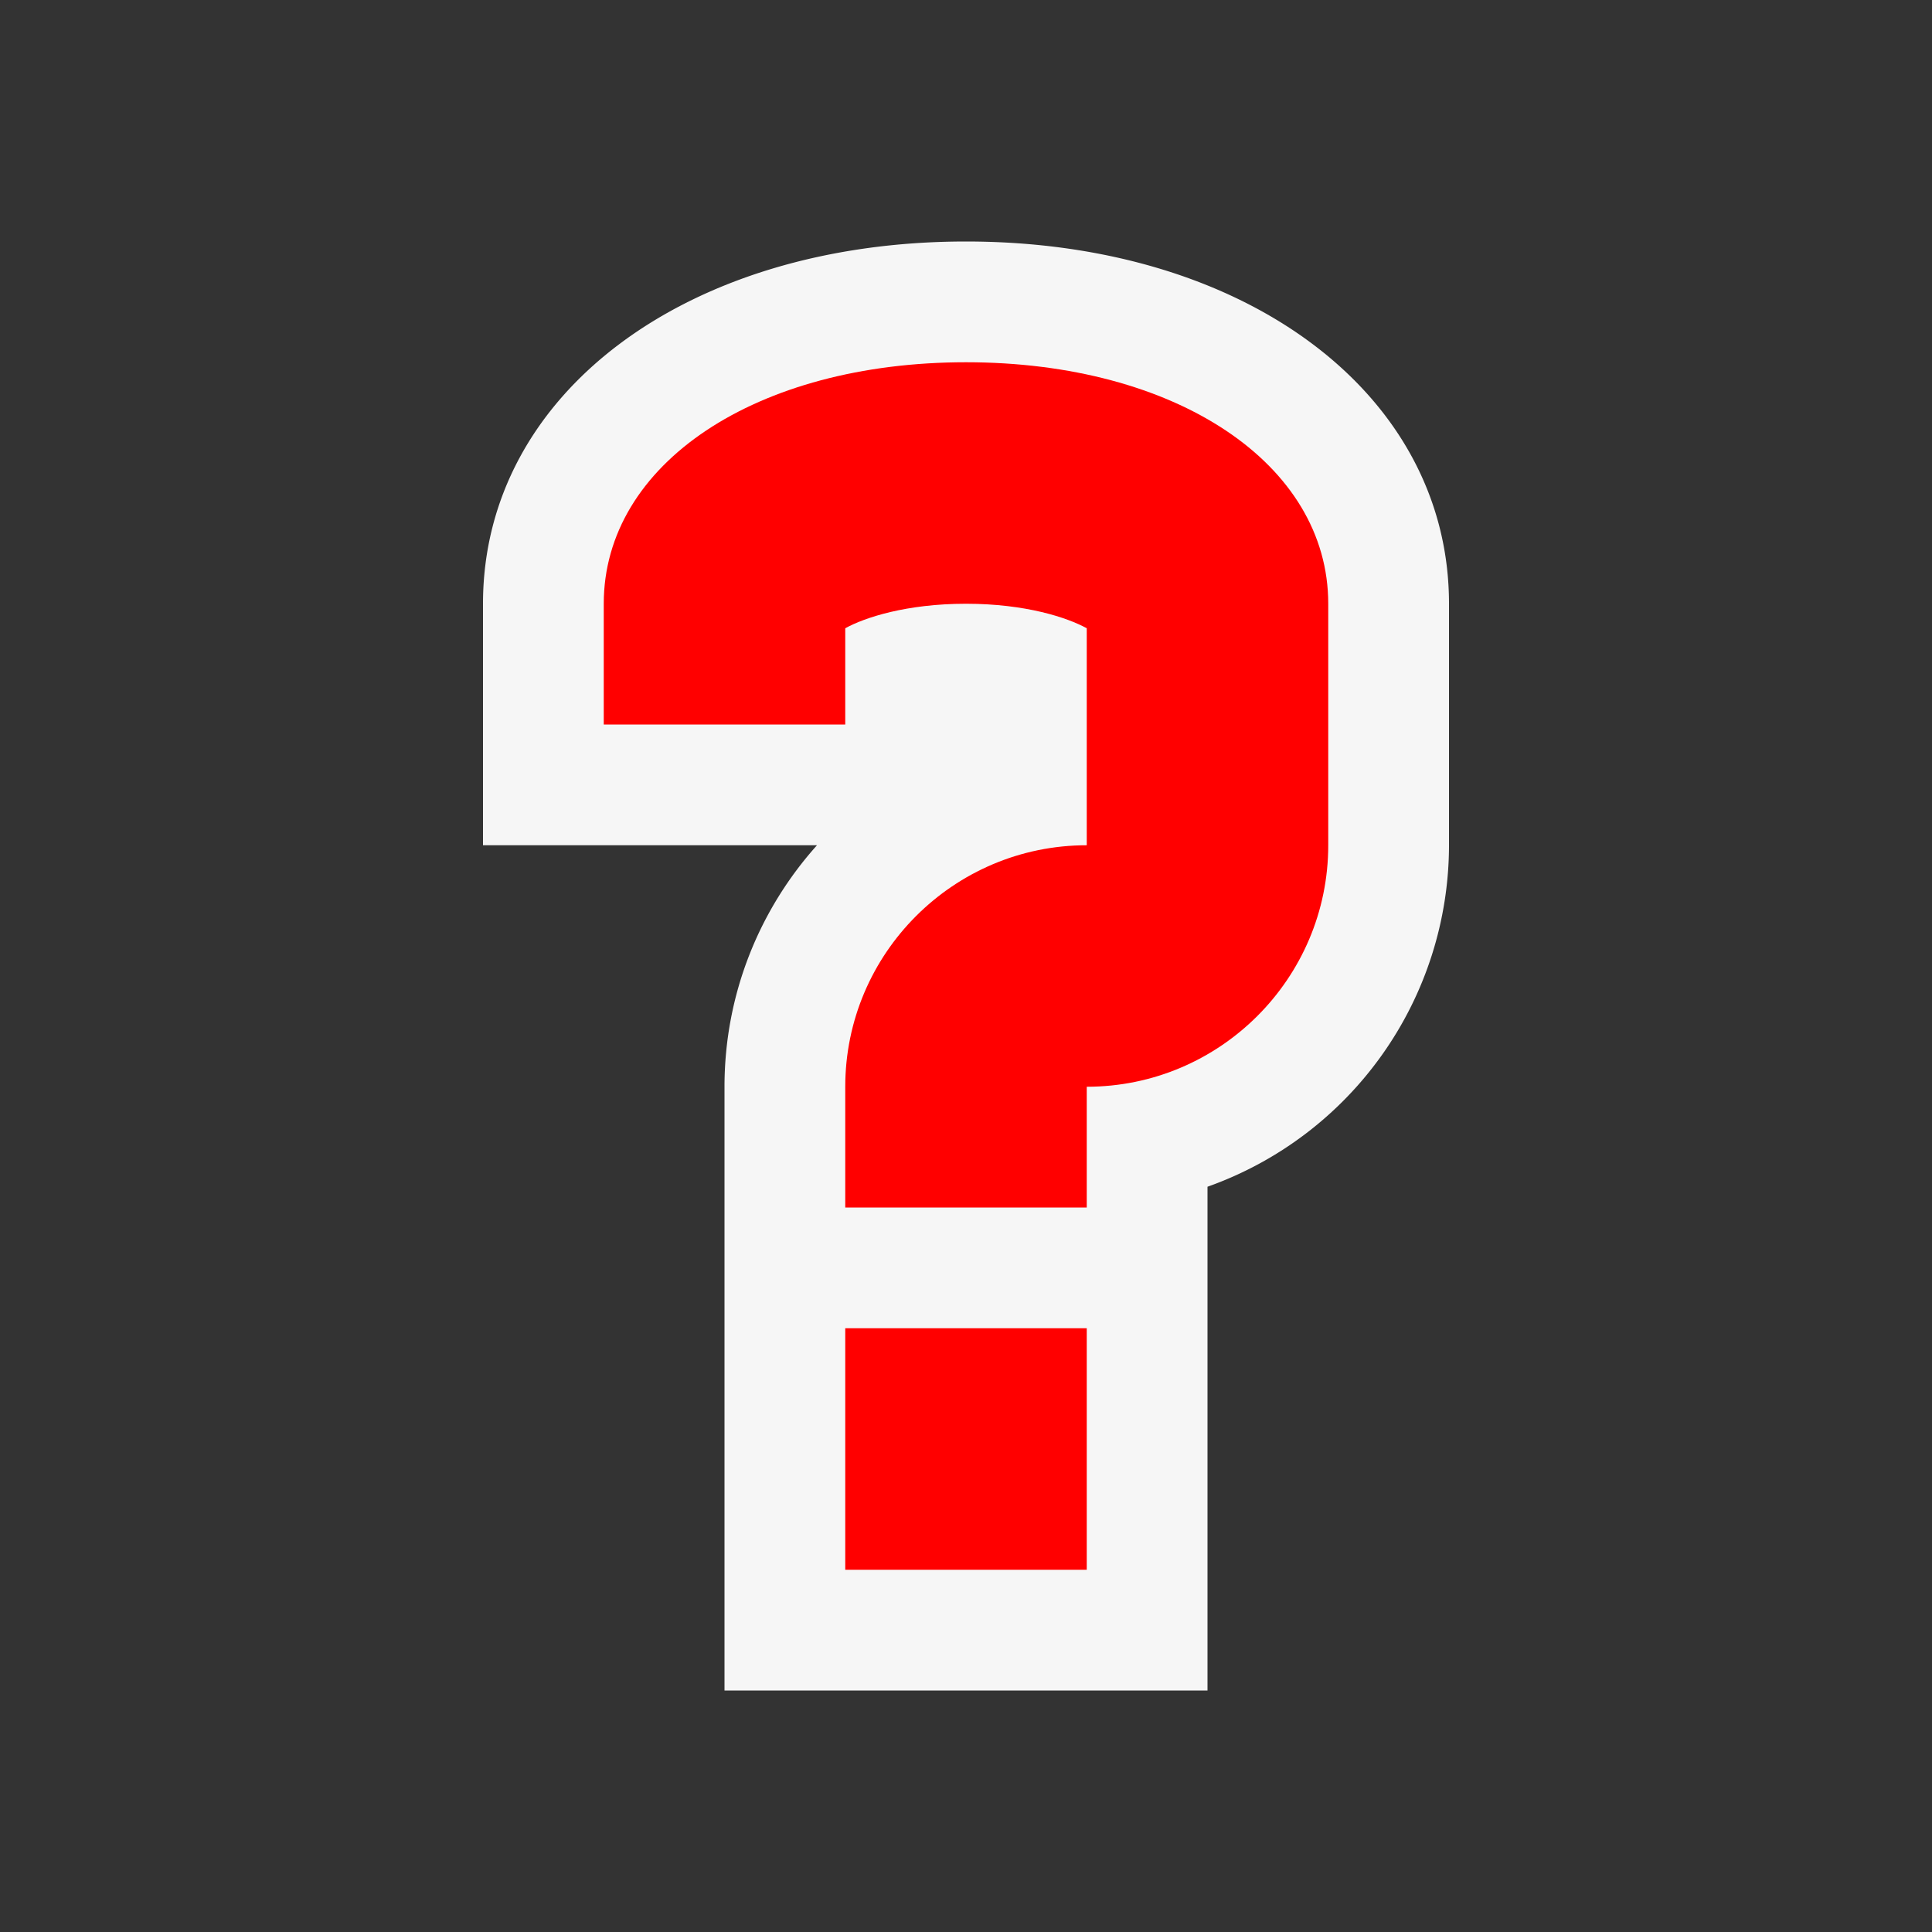 <?xml version="1.0" encoding="UTF-8" standalone="no"?>
<svg
   viewBox="0 0 16 16"
   version="1.1"
   id="svg10"
   sodipodi:docname="question.svg"
   inkscape:version="1.1.1 (3bf5ae0d25, 2021-09-20)"
   xmlns:inkscape="http://www.inkscape.org/namespaces/inkscape"
   xmlns:sodipodi="http://sodipodi.sourceforge.net/DTD/sodipodi-0.dtd"
   xmlns="http://www.w3.org/2000/svg"
   xmlns:svg="http://www.w3.org/2000/svg">
  <rect x="0" y="0" width="16" height="16" fill="#333333" stroke="none"/>
  <defs
     id="defs14" />
  <sodipodi:namedview
     id="namedview12"
     pagecolor="#ffffff"
     bordercolor="#666666"
     borderopacity="1.0"
     inkscape:pageshadow="2"
     inkscape:pageopacity="0.0"
     inkscape:pagecheckerboard="0"
     showgrid="false"
     inkscape:zoom="54.5625"
     inkscape:cx="8"
     inkscape:cy="8.0366552"
     inkscape:window-width="1664"
     inkscape:window-height="1111"
     inkscape:window-x="1046"
     inkscape:window-y="657"
     inkscape:window-maximized="0"
     inkscape:current-layer="svg10" />
  <style
     id="style2">.st0{opacity:0}.st0,.st1{fill:#f6f6f6}.st2{fill:#424242}</style>
  <g
     id="outline">
    <path
       class="st0"
       d="M0 0h16v16H0z"
       id="path4" />
    <path
       class="st1"
       d="M10 14H6V9c0-.768.29-1.469.766-2H4V5c0-1.738 1.683-3 4-3s4 1.262 4 3v2a3.004 3.004 0 0 1-2 2.828V14z"
       id="path6" />
  </g>
  <path
     class="st2"
     d="M9 10H7V9c0-1.103.897-2 2-2V5.203C8.84 5.115 8.495 5 8 5s-.841.115-1 .203V6H5V5c0-1.159 1.262-2 3-2 1.739 0 3 .841 3 2v2c0 1.103-.898 2-2 2v1zm0 1H7v2h2v-2z"
     id="icon_x5F_bg"
     style="fill:#ff0000;fill-opacity:1" />
</svg>
